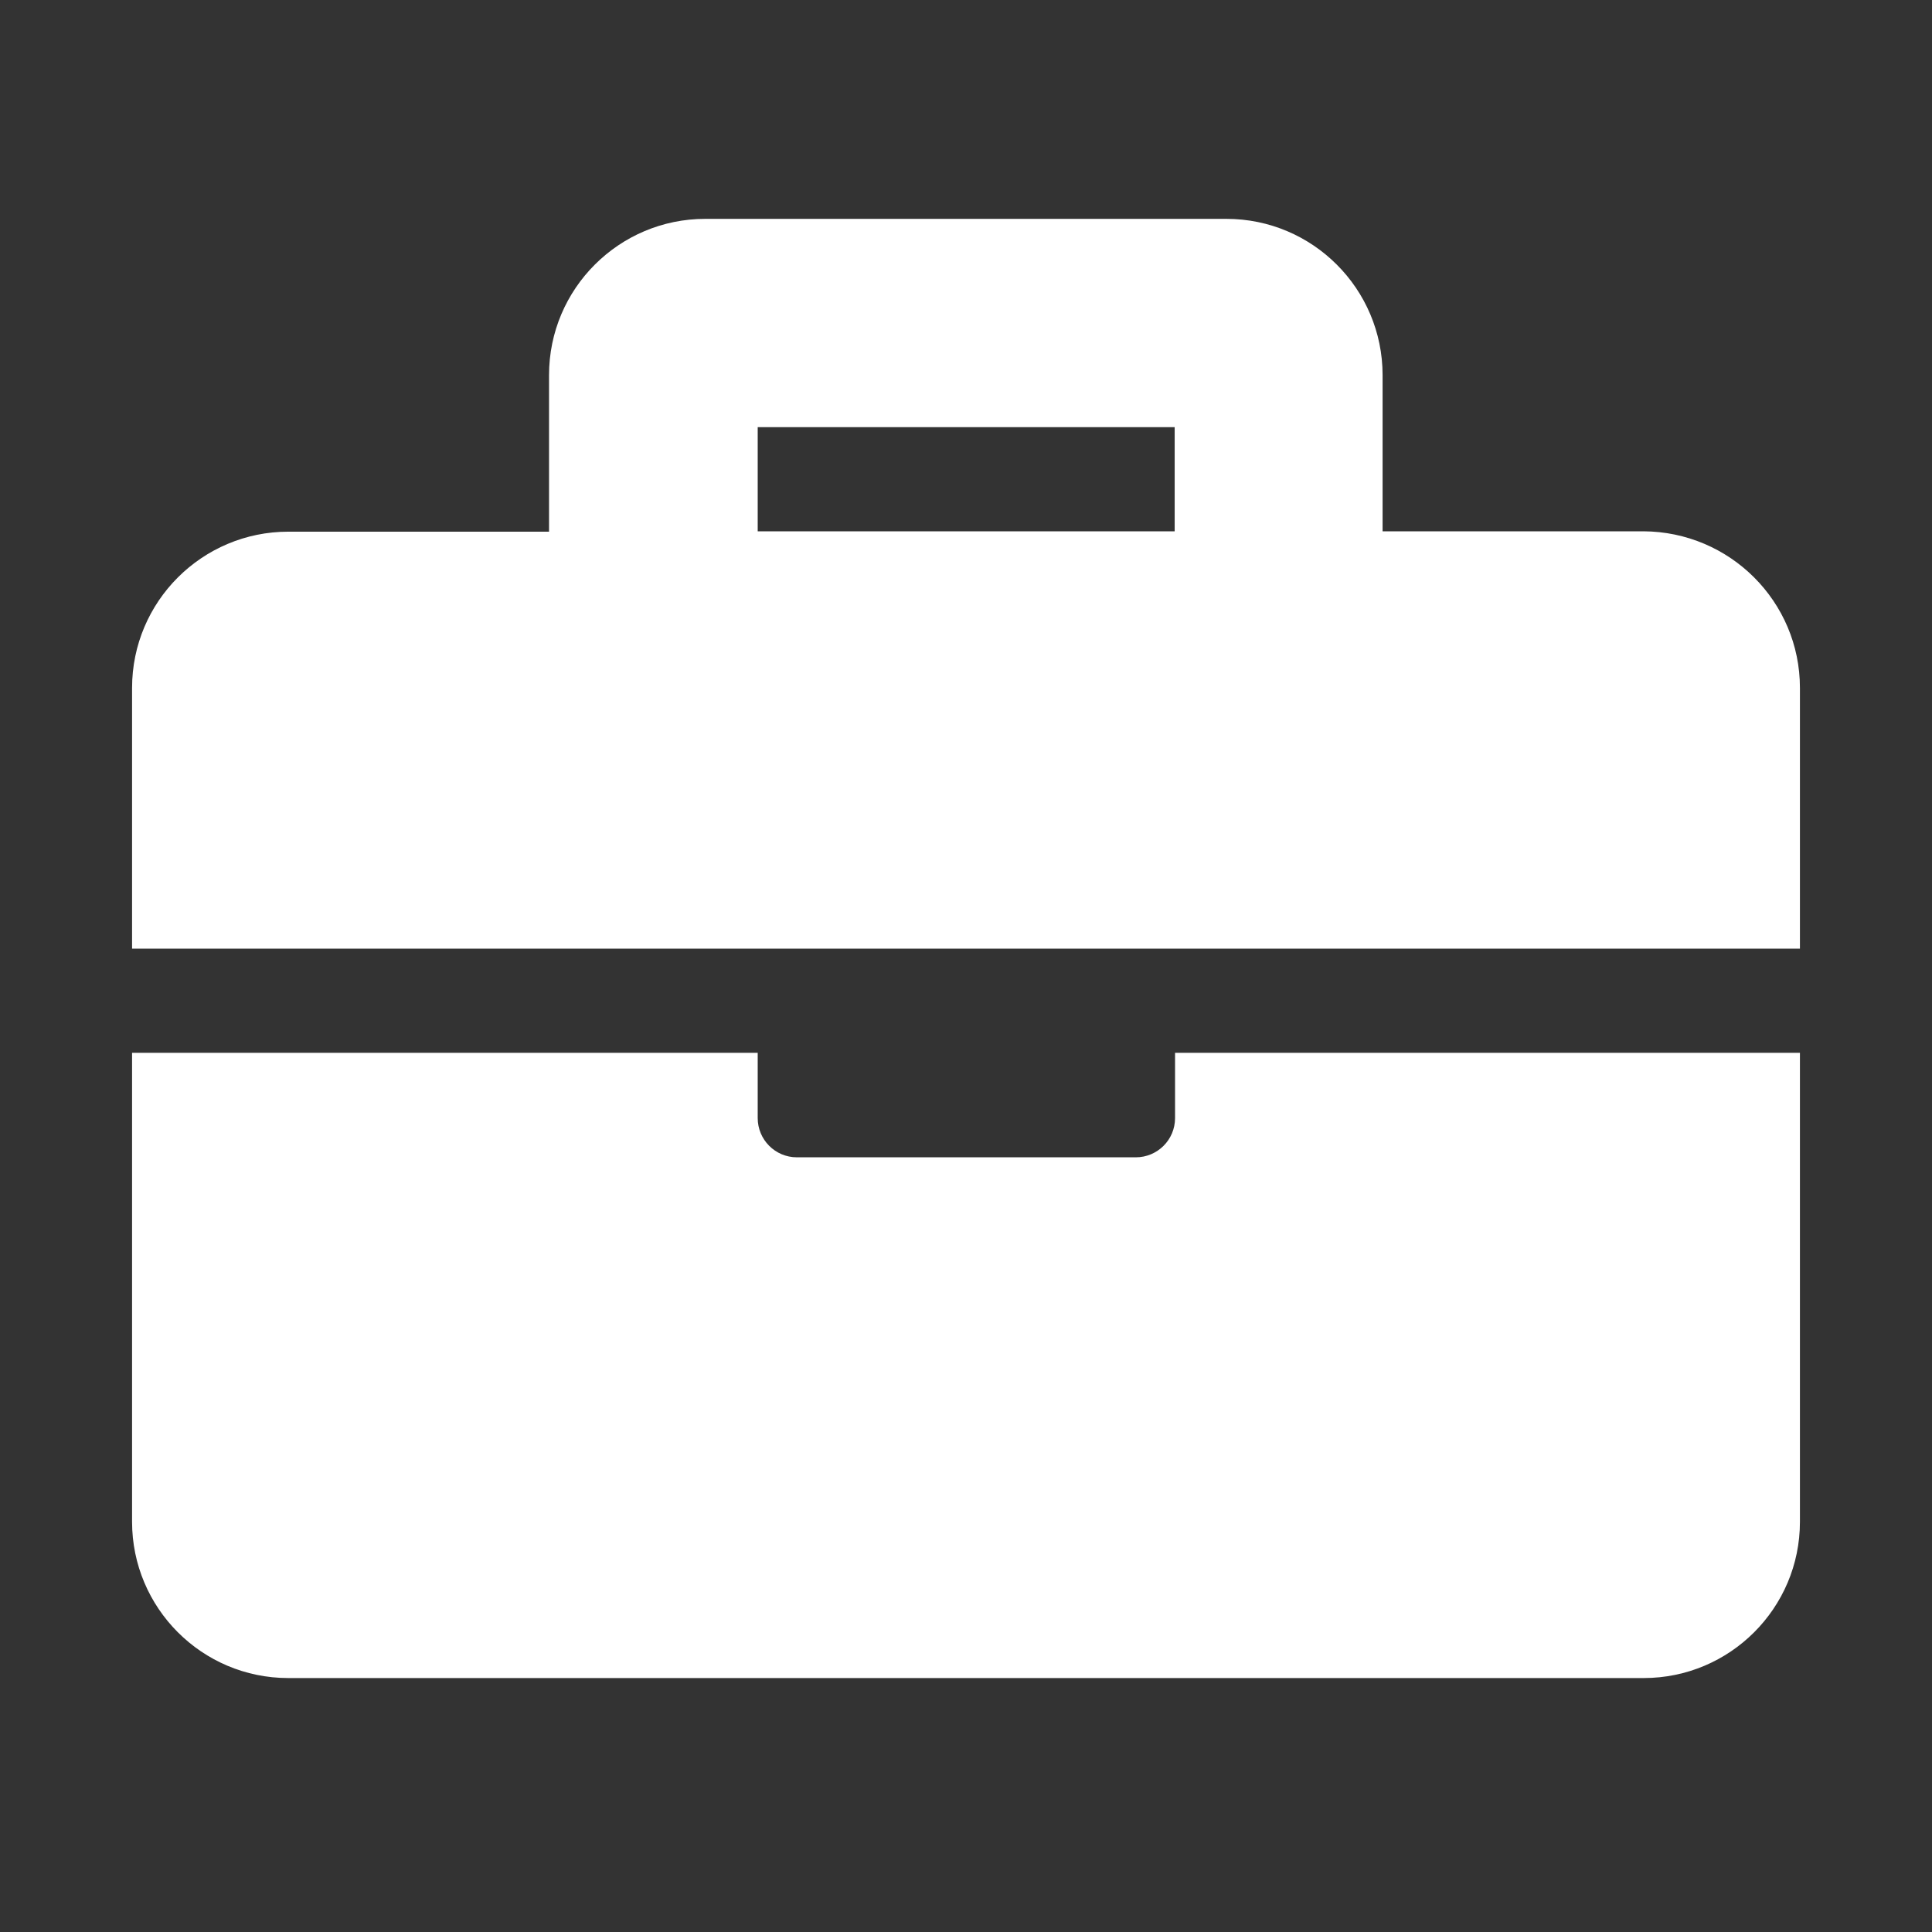 <?xml version="1.0" encoding="utf-8"?>
<!-- Generator: Adobe Illustrator 22.1.0, SVG Export Plug-In . SVG Version: 6.00 Build 0)  -->
<svg version="1.1" xmlns="http://www.w3.org/2000/svg" xmlns:xlink="http://www.w3.org/1999/xlink" x="0px" y="0px"
	 viewBox="0 0 512 512" style="enable-background:new 0 0 512 512;" xml:space="preserve">
<rect x="0" y="0" width="512" height="512" fill="#333333" stroke="none"/>
<style type="text/css">
	.st0{fill:#FFFFFF;}
</style>
<g id="圖層_1">
	<path class="st0" d="M311.2,279H477v124.3c0,22.9-18.6,41.4-41.4,41.4H76.4c-22.9,0-41.4-18.6-41.4-41.4V279h165.8v17.3
		c0,5.7,4.6,10.4,10.4,10.4h89.8c5.7,0,10.4-4.6,10.4-10.4V279z M477,182.3v69.1H35v-69.1c0-22.9,18.6-41.4,41.4-41.4h69.1V99.4
		c0-22.9,18.6-41.4,41.4-41.4h138.1c22.9,0,41.4,18.6,41.4,41.4v41.4h69.1C458.4,140.9,477,159.4,477,182.3z M311.2,113.2H200.8
		v27.6h110.5V113.2z"/>
</g>
<g id="圖層_2">
</g>
</svg>
